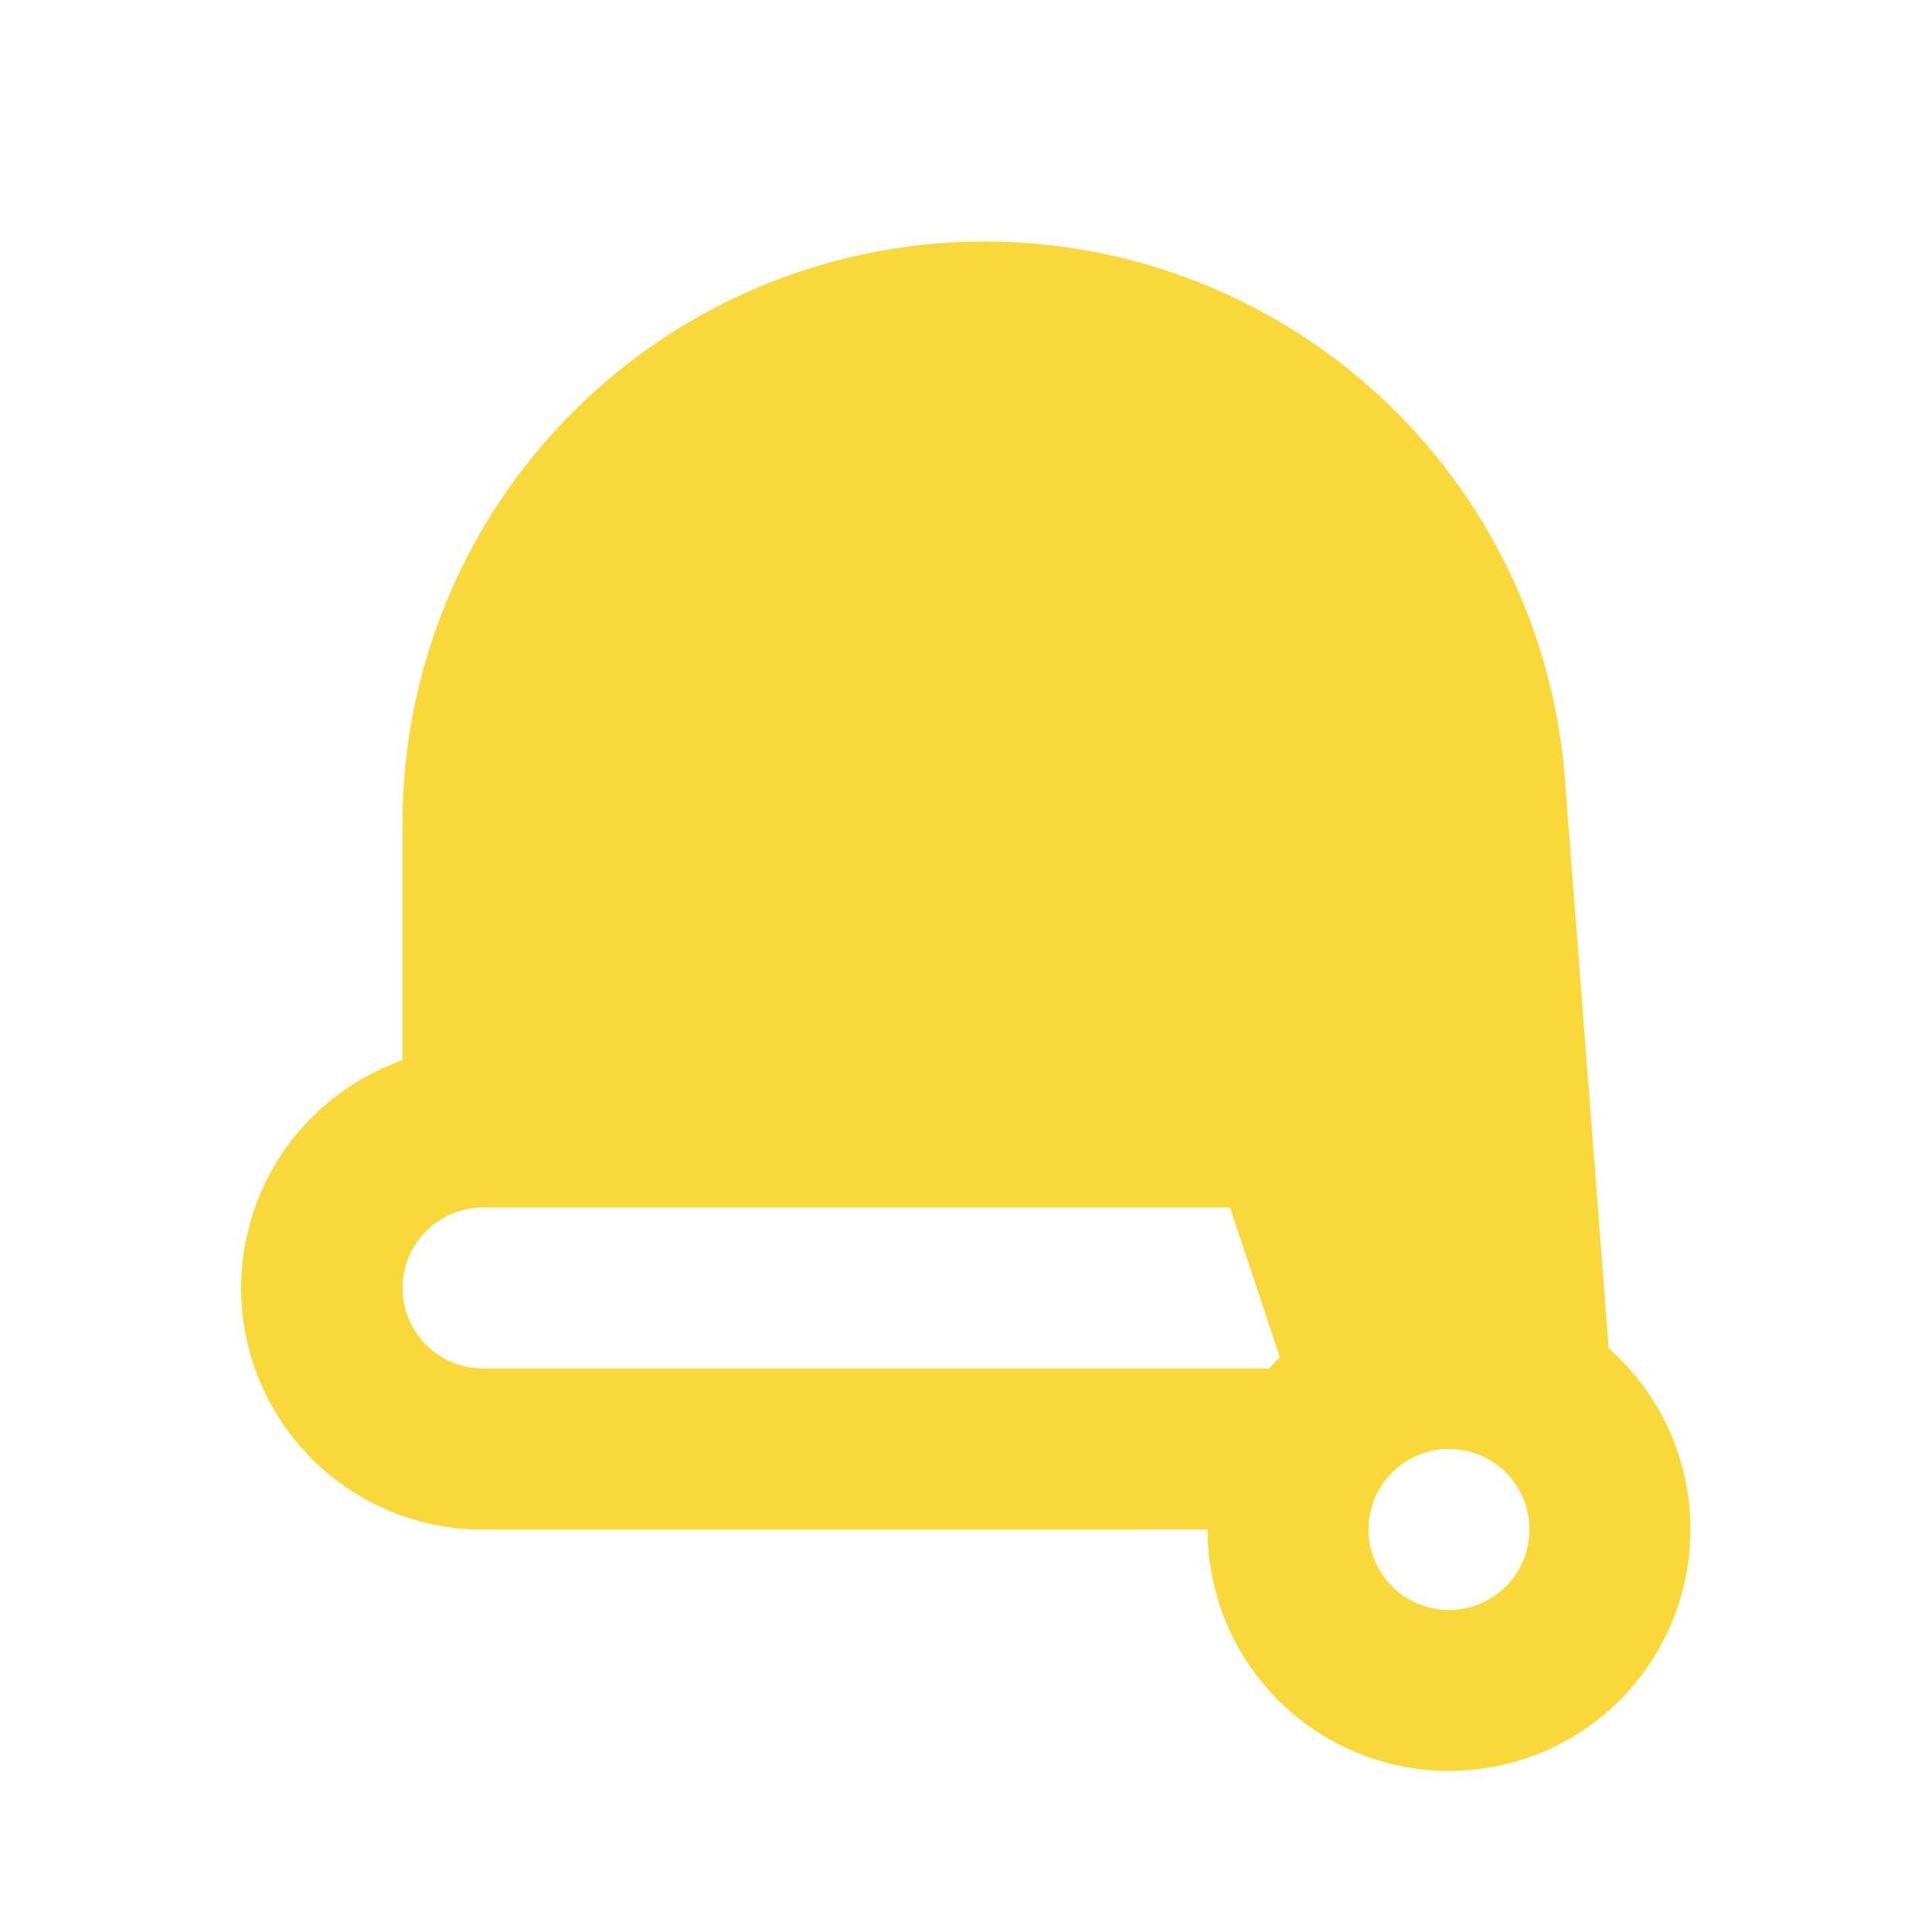 <svg width="80" height="80" viewBox="0 0 80 80" fill="none" xmlns="http://www.w3.org/2000/svg">
<path fill-rule="evenodd" clip-rule="evenodd" d="M40.767 10C46.84 9.999 52.689 12.29 57.145 16.416C61.601 20.542 64.335 26.198 64.8 32.253L66.613 55.83C67.867 56.935 68.823 58.337 69.395 59.907C69.968 61.477 70.137 63.165 69.889 64.817C69.641 66.47 68.982 68.034 67.974 69.366C66.965 70.698 65.639 71.757 64.116 72.445C62.593 73.132 60.922 73.427 59.256 73.303C57.59 73.179 55.981 72.639 54.577 71.733C53.173 70.827 52.019 69.583 51.219 68.116C50.419 66.649 50 65.004 50 63.333L20 63.337C17.638 63.34 15.352 62.508 13.545 60.987C11.738 59.466 10.528 57.355 10.129 55.027C9.73 52.7 10.167 50.306 11.364 48.27C12.56 46.234 14.439 44.687 16.667 43.903V34.103C16.666 30.938 17.289 27.804 18.5 24.88C19.711 21.955 21.486 19.298 23.724 17.06C25.962 14.822 28.619 13.046 31.543 11.835C34.467 10.623 37.602 10 40.767 10ZM60 60C59.116 60 58.268 60.351 57.643 60.976C57.018 61.601 56.667 62.449 56.667 63.333C56.667 64.217 57.018 65.065 57.643 65.69C58.268 66.316 59.116 66.667 60 66.667C60.884 66.667 61.732 66.316 62.357 65.69C62.982 65.065 63.333 64.217 63.333 63.333C63.333 62.449 62.982 61.601 62.357 60.976C61.732 60.351 60.884 60 60 60ZM50.933 50H20C19.15 50.001 18.333 50.326 17.715 50.91C17.098 51.493 16.726 52.29 16.676 53.138C16.626 53.986 16.902 54.821 17.448 55.473C17.993 56.124 18.766 56.543 19.61 56.643L20 56.667H52.547L52.997 56.197L50.933 50Z" fill="#FAD839"/>
</svg>
